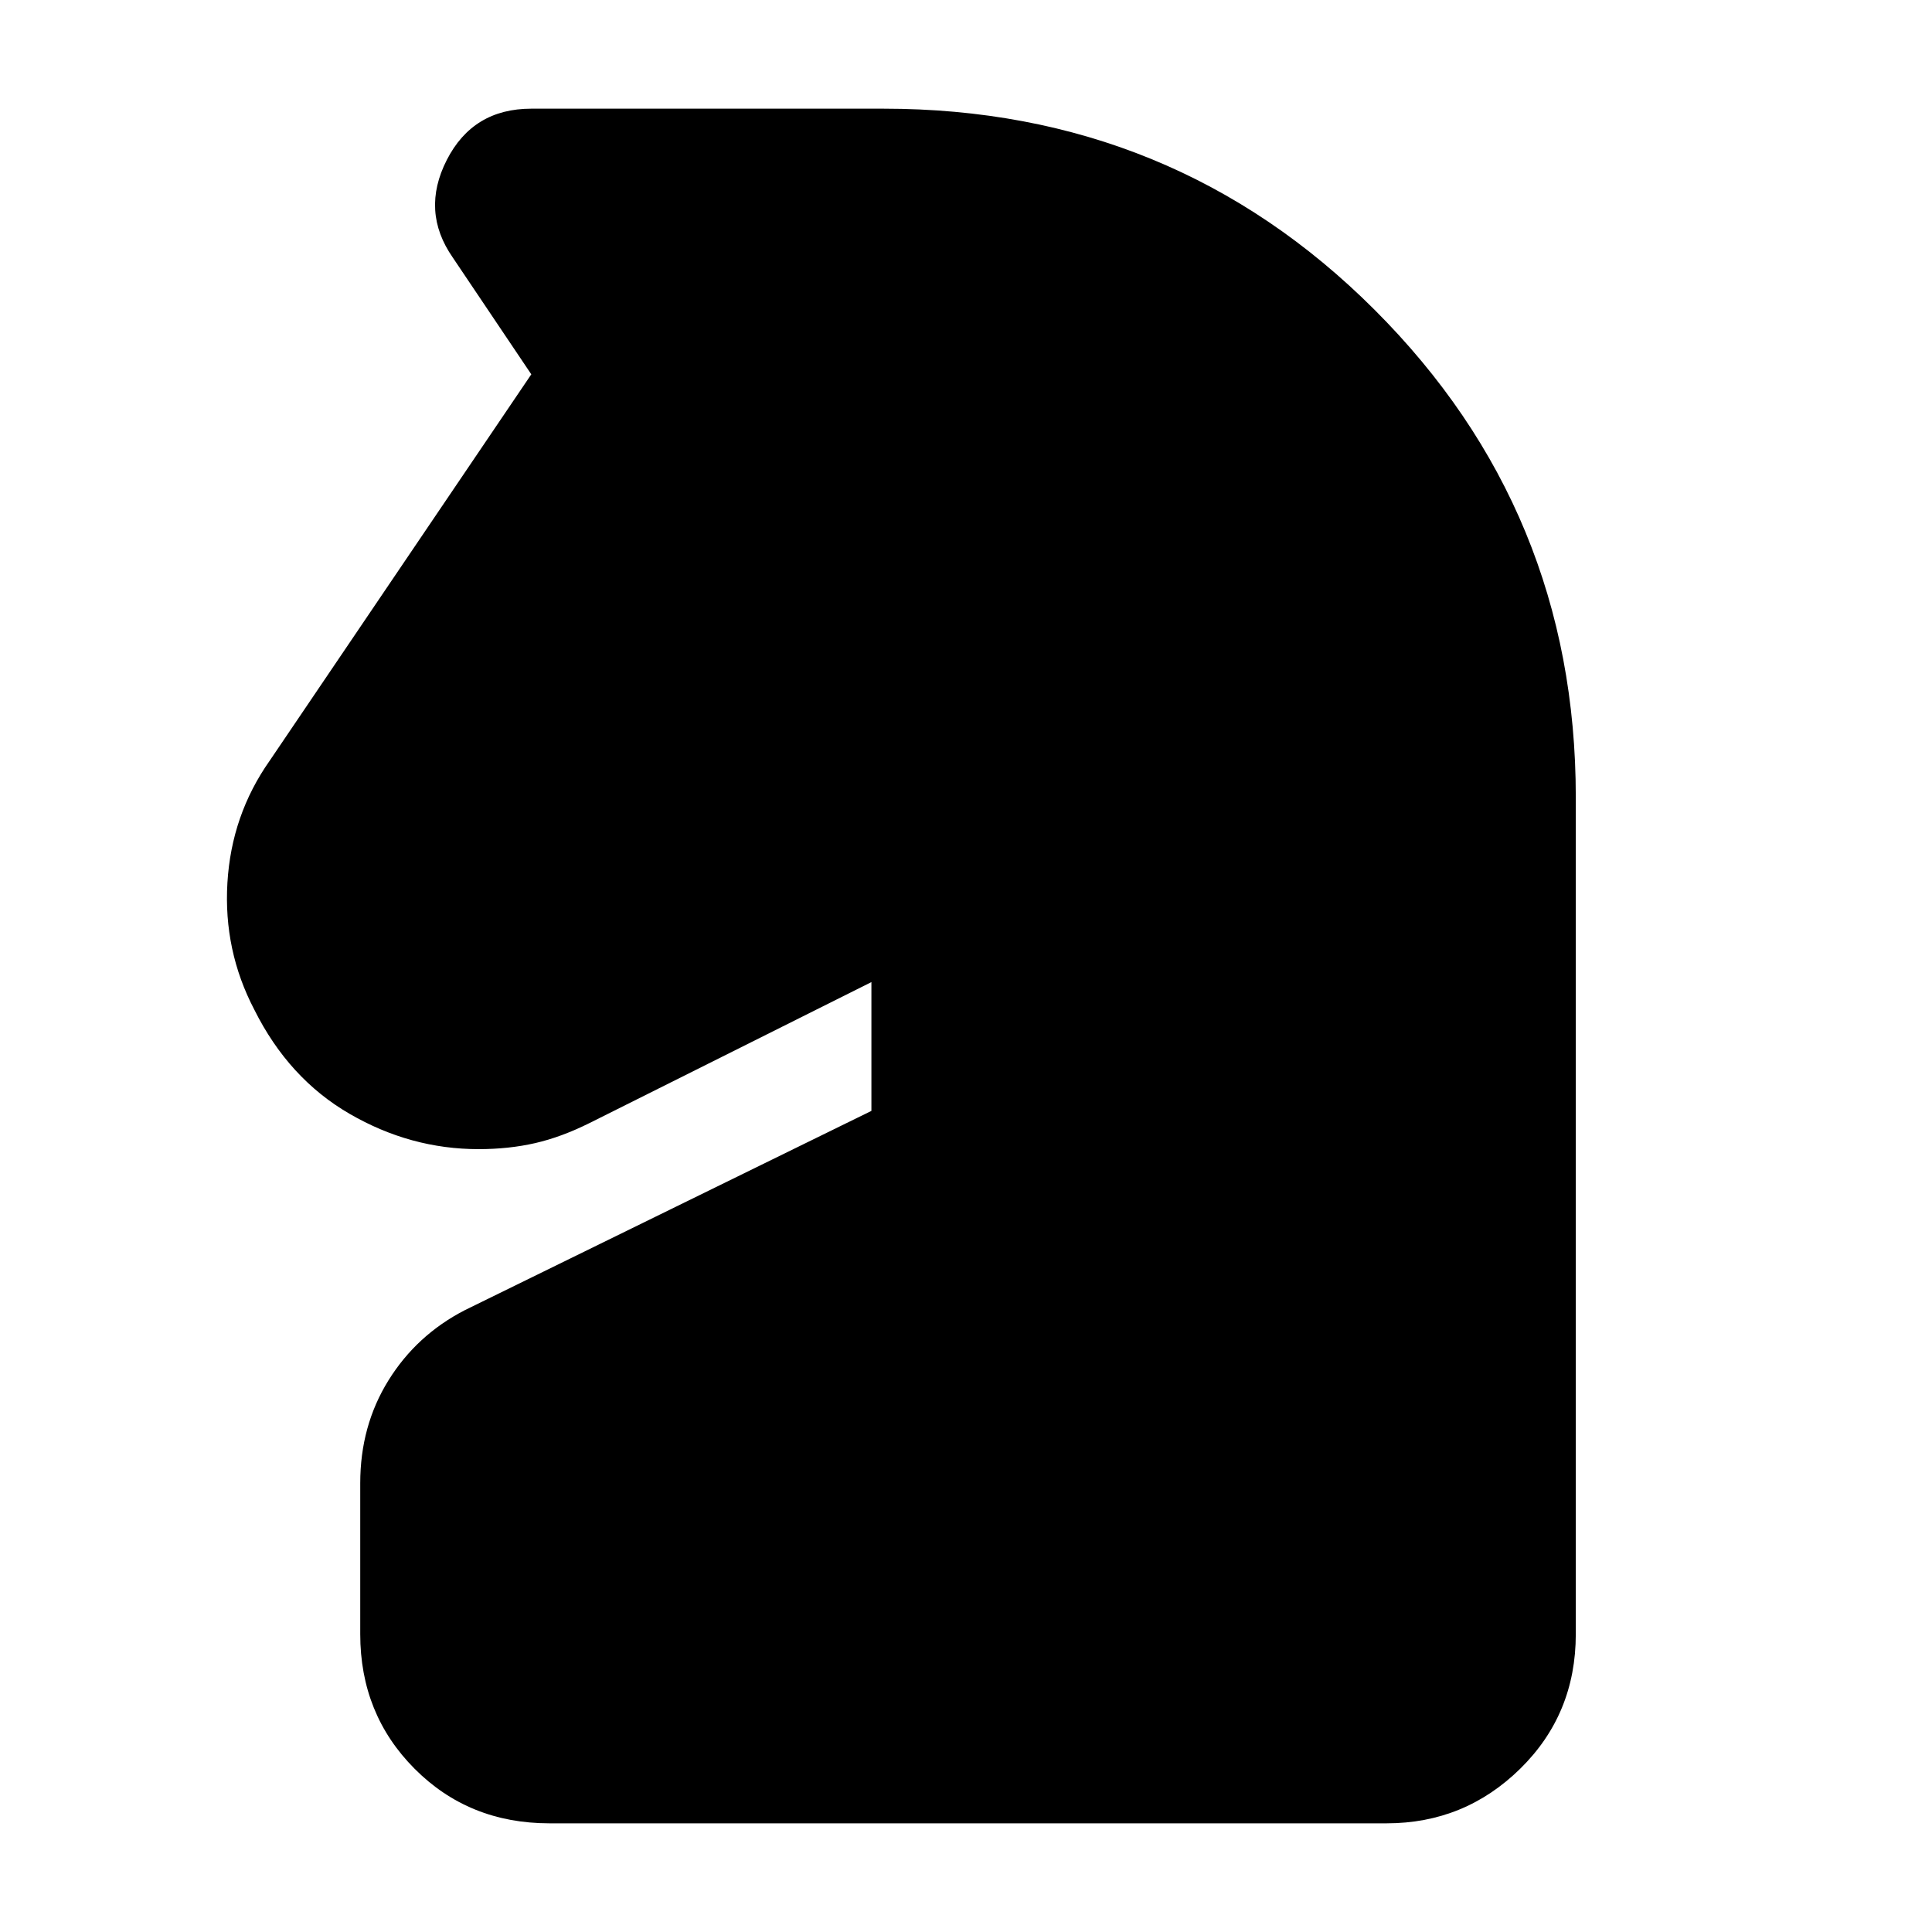 <svg xmlns="http://www.w3.org/2000/svg" width="48" height="48" viewBox="0 -960 960 960"><path d="M273-54q-40 0-67-27.13-27-27.12-27-66.87v-75q0-28.49 14-51.06 14-22.57 38-34.94l202-99v-64l-140 70q-14 7-27.07 10t-28.14 3q-33.79 0-64.07-17.54-30.28-17.54-47.34-51.74Q111-487.66 113-521.33T134-582l130-192-39-58q-16-23-3-48.5t42-25.5h175q144 0 244 99.92T783-564v416q0 39.75-27.62 66.87Q727.75-54 689-54H273Z"/></svg>